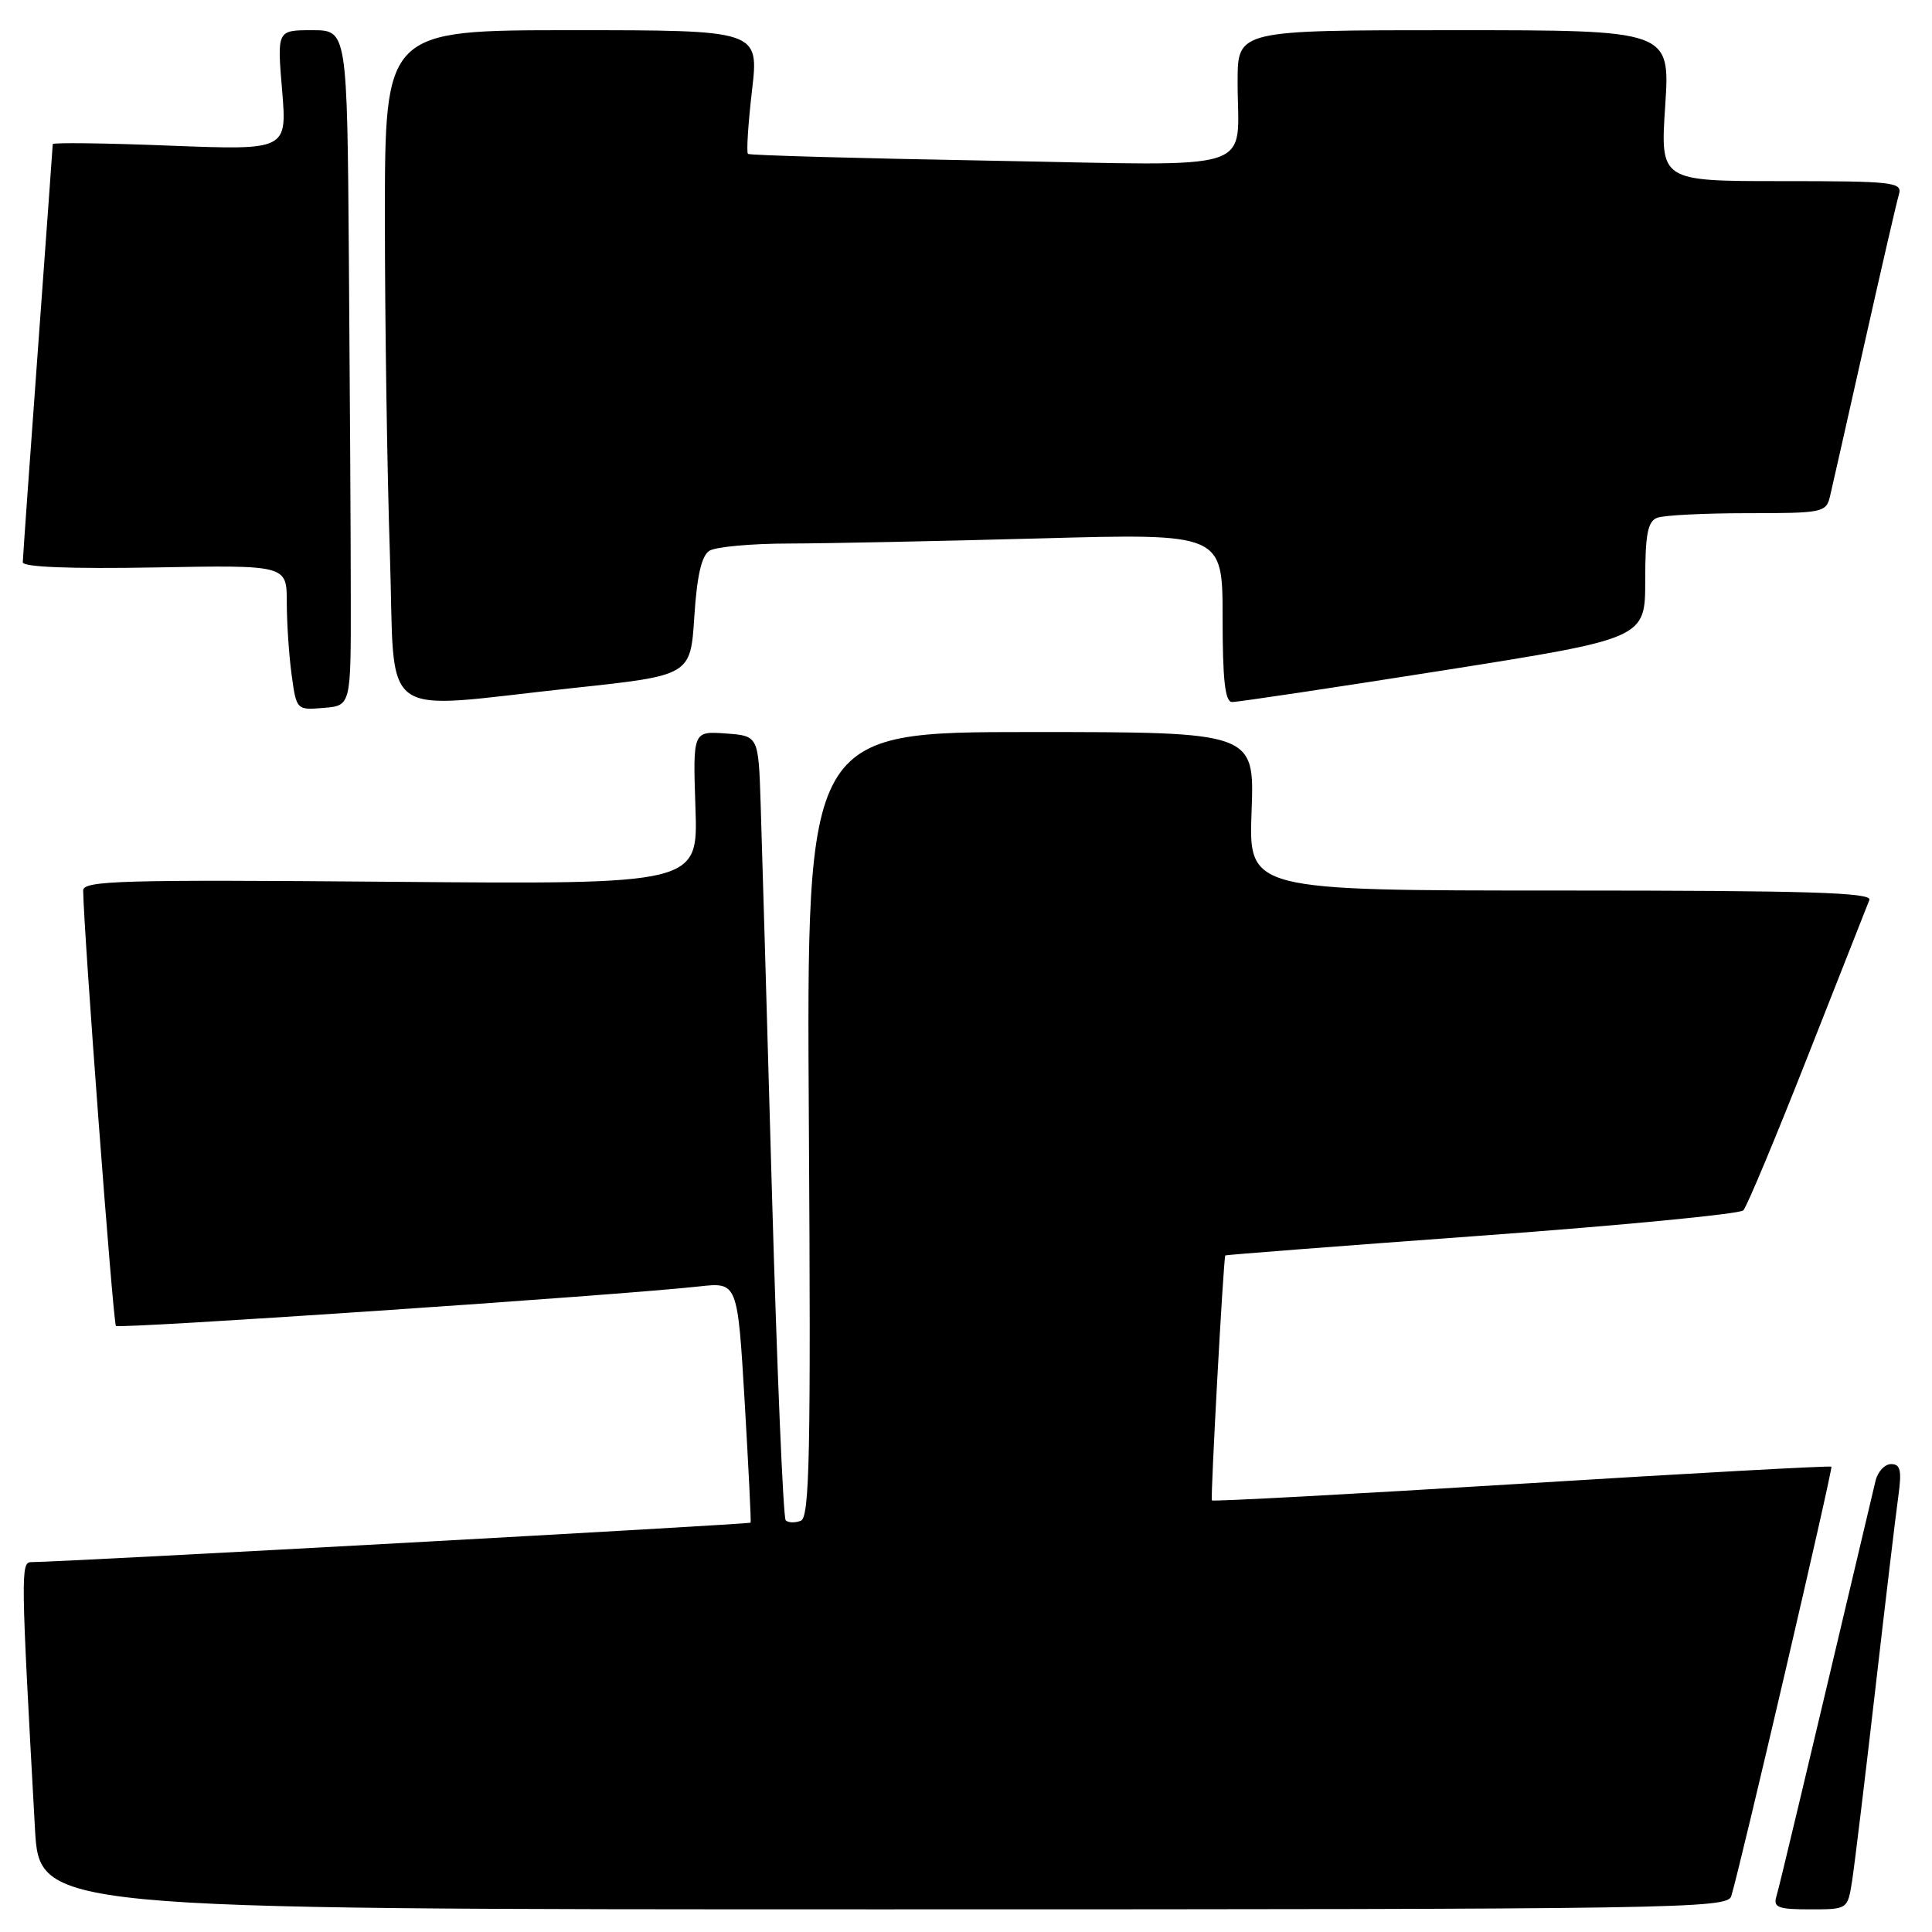 <?xml version="1.0" encoding="UTF-8" standalone="no"?>
<!DOCTYPE svg PUBLIC "-//W3C//DTD SVG 1.1//EN" "http://www.w3.org/Graphics/SVG/1.1/DTD/svg11.dtd" >
<svg xmlns="http://www.w3.org/2000/svg" xmlns:xlink="http://www.w3.org/1999/xlink" version="1.1" viewBox="0 0 256 256">
 <g >
 <path fill="currentColor"
d=" M 229.40 251.25 C 230.60 247.38 242.90 194.57 242.67 194.34 C 242.53 194.20 224.05 195.21 201.60 196.60 C 179.15 197.98 160.69 198.98 160.58 198.81 C 160.38 198.48 162.12 166.60 162.36 166.35 C 162.44 166.27 177.72 165.09 196.32 163.73 C 214.93 162.37 230.53 160.86 231.00 160.38 C 231.47 159.89 235.30 150.72 239.52 140.00 C 243.74 129.28 247.42 119.94 247.70 119.25 C 248.11 118.26 239.54 118.00 206.83 118.00 C 165.45 118.00 165.45 118.00 165.84 107.50 C 166.23 97.00 166.23 97.00 136.54 97.00 C 106.86 97.00 106.86 97.00 107.18 148.99 C 107.45 192.72 107.28 201.06 106.11 201.51 C 105.34 201.81 104.44 201.78 104.11 201.45 C 103.78 201.11 102.96 181.64 102.29 158.17 C 101.63 134.70 100.95 111.45 100.79 106.50 C 100.50 97.50 100.50 97.50 96.15 97.19 C 91.81 96.88 91.81 96.88 92.15 107.03 C 92.50 117.19 92.50 117.19 51.75 116.84 C 16.03 116.54 11.00 116.69 11.02 118.00 C 11.09 123.48 14.99 175.32 15.36 175.69 C 15.79 176.12 81.85 171.65 92.62 170.46 C 97.73 169.89 97.73 169.89 98.67 185.69 C 99.18 194.39 99.54 201.62 99.46 201.76 C 99.34 201.98 8.30 206.98 4.14 206.99 C 2.74 207.00 2.75 208.33 4.63 242.25 C 5.22 253.00 5.22 253.00 117.04 253.00 C 222.67 253.00 228.90 252.90 229.40 251.25 Z  M 245.41 249.25 C 245.73 247.19 247.11 235.82 248.47 224.00 C 249.83 212.18 251.21 200.59 251.54 198.25 C 252.01 194.83 251.82 194.00 250.58 194.00 C 249.73 194.00 248.80 195.01 248.51 196.25 C 238.82 237.20 235.82 249.81 235.39 251.25 C 234.94 252.75 235.57 253.00 239.84 253.00 C 244.82 253.00 244.82 253.00 245.41 249.25 Z  M 46.48 79.25 C 46.48 71.41 46.36 51.27 46.23 34.50 C 46.00 4.00 46.00 4.00 41.36 4.00 C 36.71 4.00 36.71 4.00 37.38 11.95 C 38.04 19.90 38.04 19.90 22.52 19.30 C 13.98 18.96 7.00 18.87 6.99 19.10 C 6.99 19.32 6.09 31.65 5.01 46.50 C 3.92 61.35 3.03 73.95 3.02 74.50 C 3.00 75.14 9.28 75.39 20.50 75.19 C 38.00 74.87 38.00 74.87 38.00 79.80 C 38.00 82.50 38.29 86.83 38.64 89.41 C 39.28 94.09 39.30 94.10 42.89 93.80 C 46.50 93.50 46.50 93.50 46.48 79.25 Z  M 76.00 91.16 C 91.50 89.50 91.50 89.50 92.00 81.71 C 92.35 76.30 92.96 73.63 94.00 72.98 C 94.83 72.46 99.59 72.02 104.59 72.02 C 109.59 72.01 124.55 71.70 137.84 71.34 C 162.00 70.68 162.00 70.68 162.00 81.84 C 162.00 90.09 162.33 93.01 163.25 93.02 C 163.94 93.04 176.54 91.15 191.25 88.83 C 218.00 84.60 218.00 84.60 218.00 76.91 C 218.00 70.81 218.33 69.09 219.58 68.61 C 220.45 68.27 225.84 68.00 231.56 68.00 C 241.52 68.00 241.98 67.91 242.49 65.75 C 242.78 64.51 244.84 55.40 247.06 45.50 C 249.28 35.60 251.33 26.71 251.62 25.75 C 252.09 24.13 250.90 24.00 236.06 24.00 C 219.99 24.00 219.99 24.00 220.65 14.00 C 221.30 4.00 221.30 4.00 192.65 4.00 C 164.00 4.00 164.00 4.00 163.99 10.75 C 163.96 23.10 167.58 21.94 131.15 21.29 C 113.74 20.98 99.32 20.58 99.11 20.39 C 98.89 20.20 99.13 16.43 99.64 12.02 C 100.58 4.00 100.58 4.00 75.79 4.00 C 51.00 4.00 51.00 4.00 51.00 28.84 C 51.00 42.50 51.30 62.53 51.66 73.34 C 52.42 96.10 49.54 93.99 76.00 91.16 Z "/>
</g>
</svg>